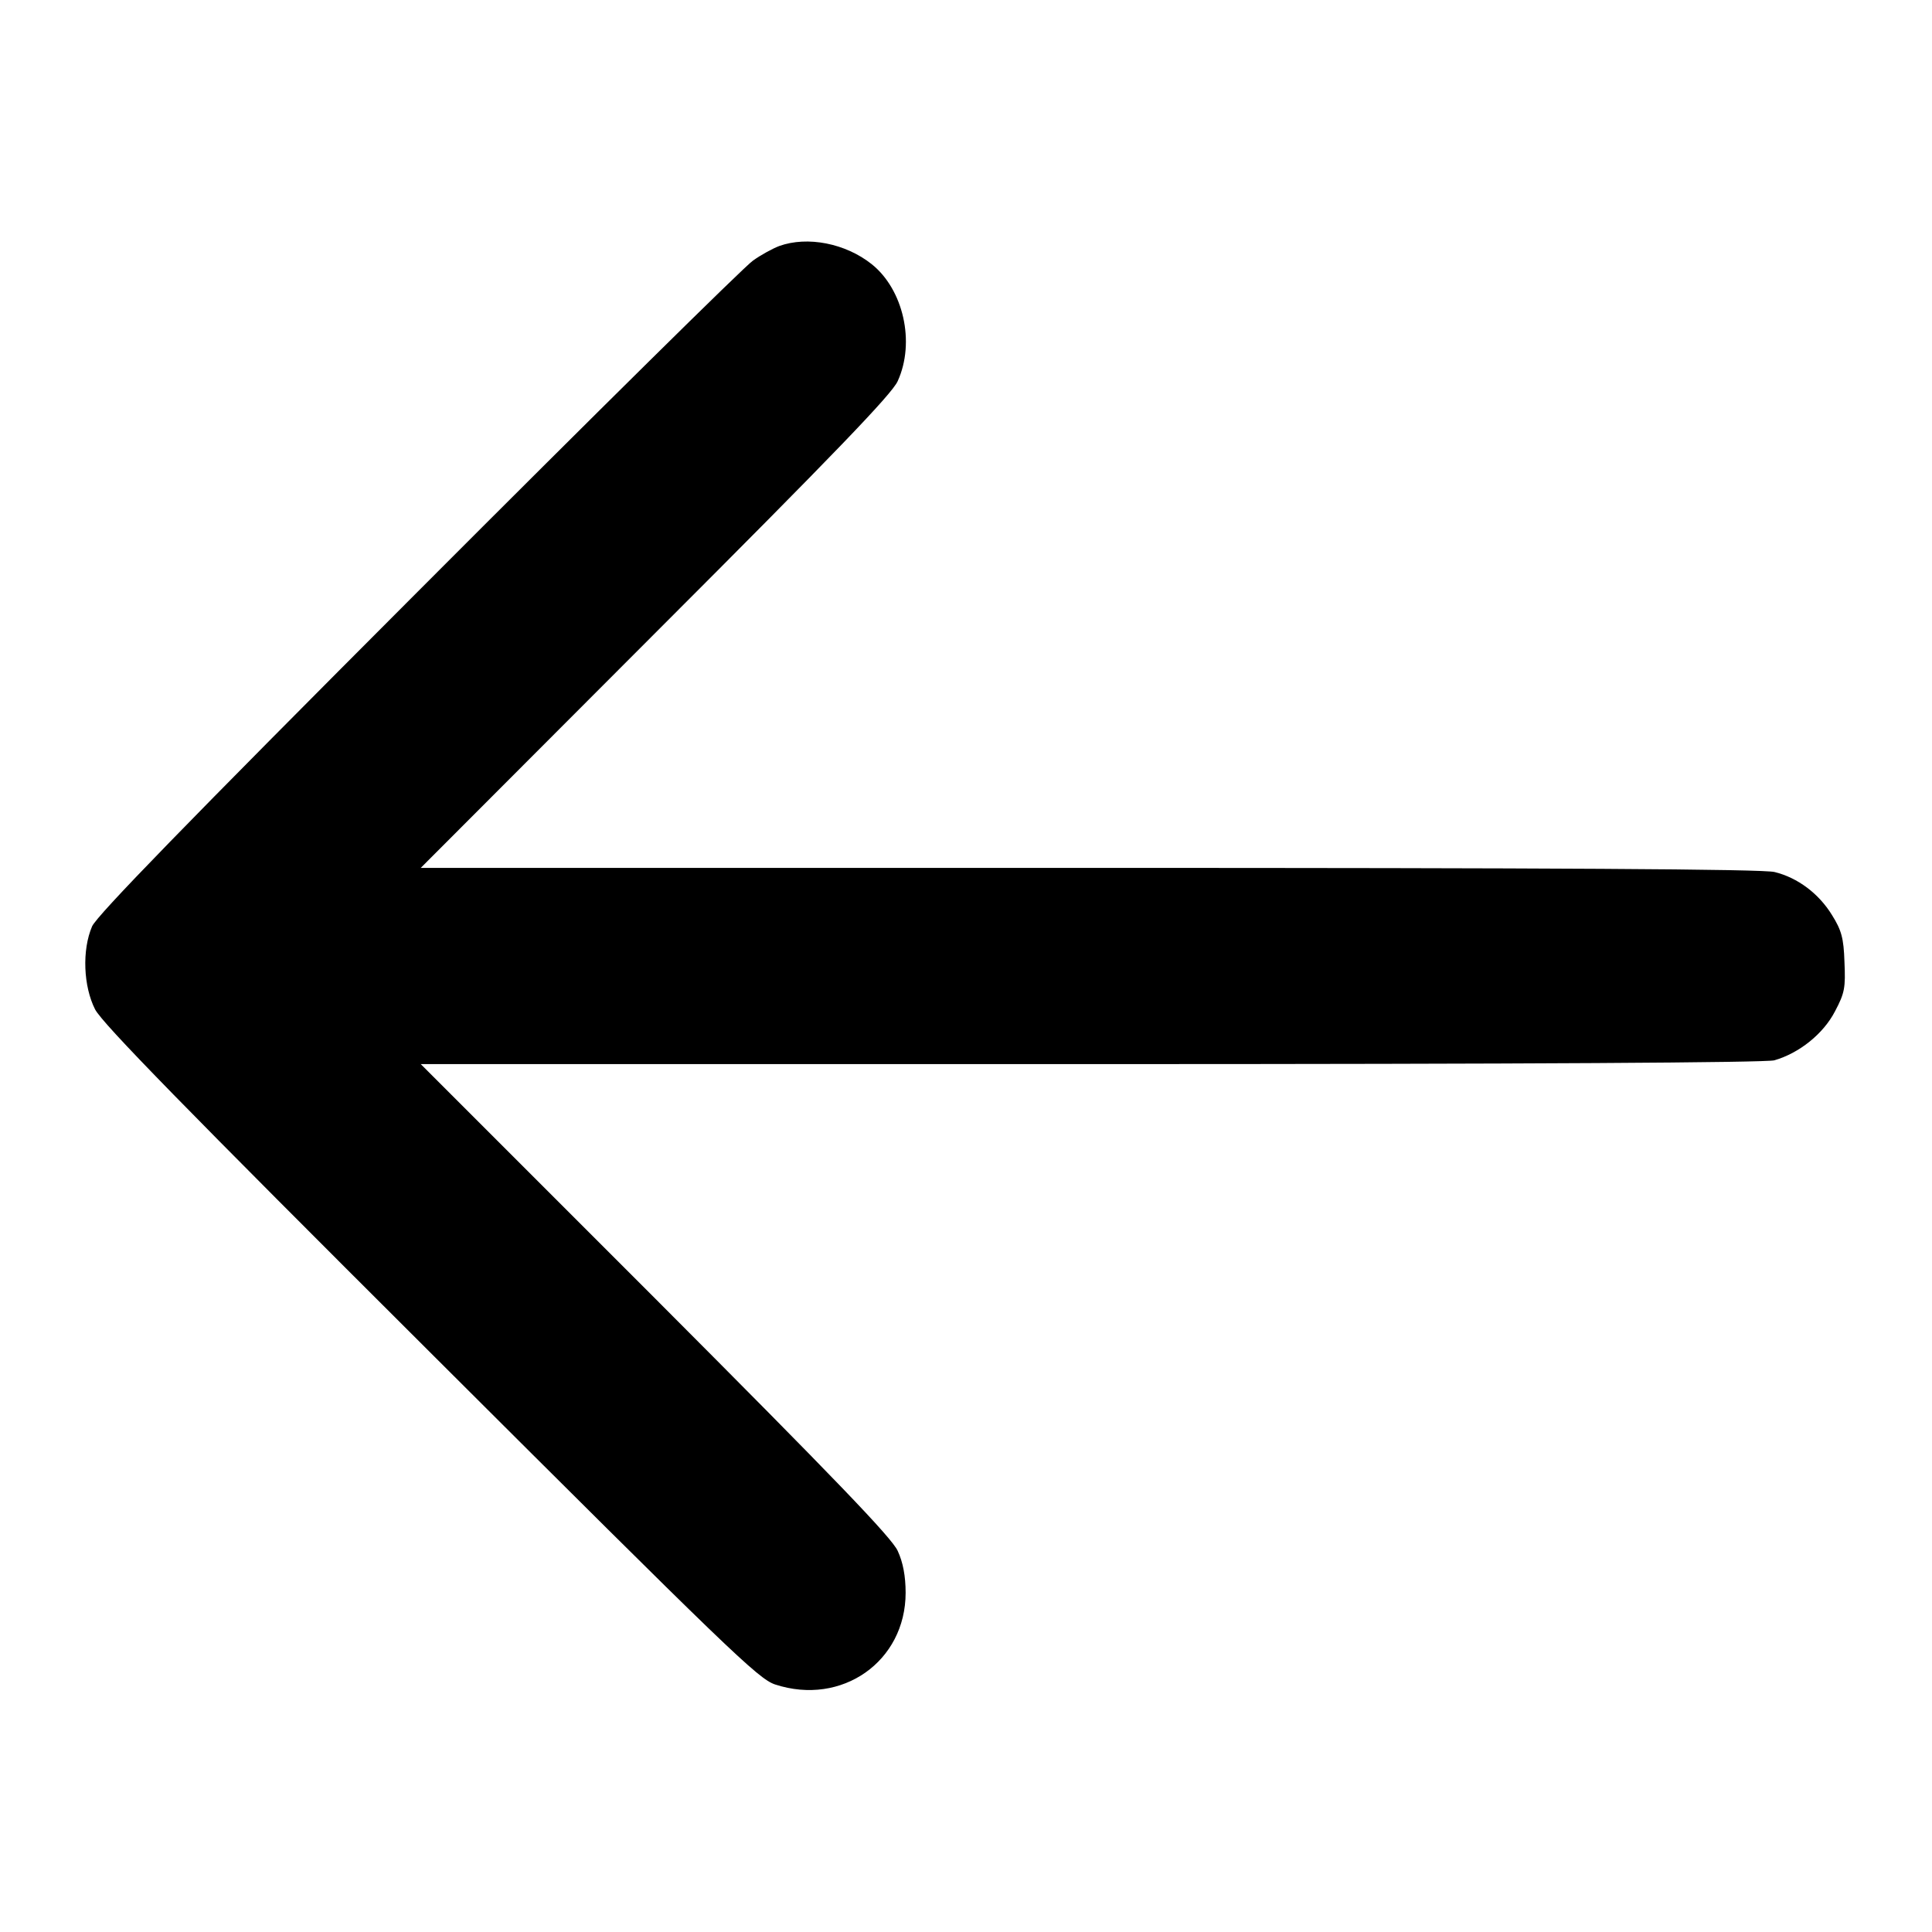 <?xml version="1.0" standalone="no"?>
<!DOCTYPE svg PUBLIC "-//W3C//DTD SVG 20010904//EN"
 "http://www.w3.org/TR/2001/REC-SVG-20010904/DTD/svg10.dtd">
<svg version="1.0" xmlns="http://www.w3.org/2000/svg"
 width="512pt" height="512pt" viewBox="0 0 512 512"
 preserveAspectRatio="xMidYMid meet">

<g transform="translate(0,512) scale(0.1,-0.1)"
fill="#000000" stroke="none">
<path d="M2065 4468 c-16 -6 -48 -23 -70 -39 -22 -15 -421 -409 -887 -876
-617 -618 -851 -859 -864 -888 -27 -63 -23 -159 8 -220 20 -38 238 -261 890
-911 788 -786 867 -863 912 -878 177 -58 346 61 346 243 0 44 -7 81 -21 111
-15 34 -167 192 -642 668 l-622 622 1775 0 c1177 0 1787 4 1812 10 66 19 130
70 161 130 26 49 28 63 25 131 -2 63 -8 84 -33 124 -35 57 -91 99 -152 114
-29 8 -592 11 -1815 11 l-1773 0 622 623 c475 475 627 633 642 667 47 103 15
243 -69 310 -69 55 -170 75 -245 48z"/>
</g>
</svg>
